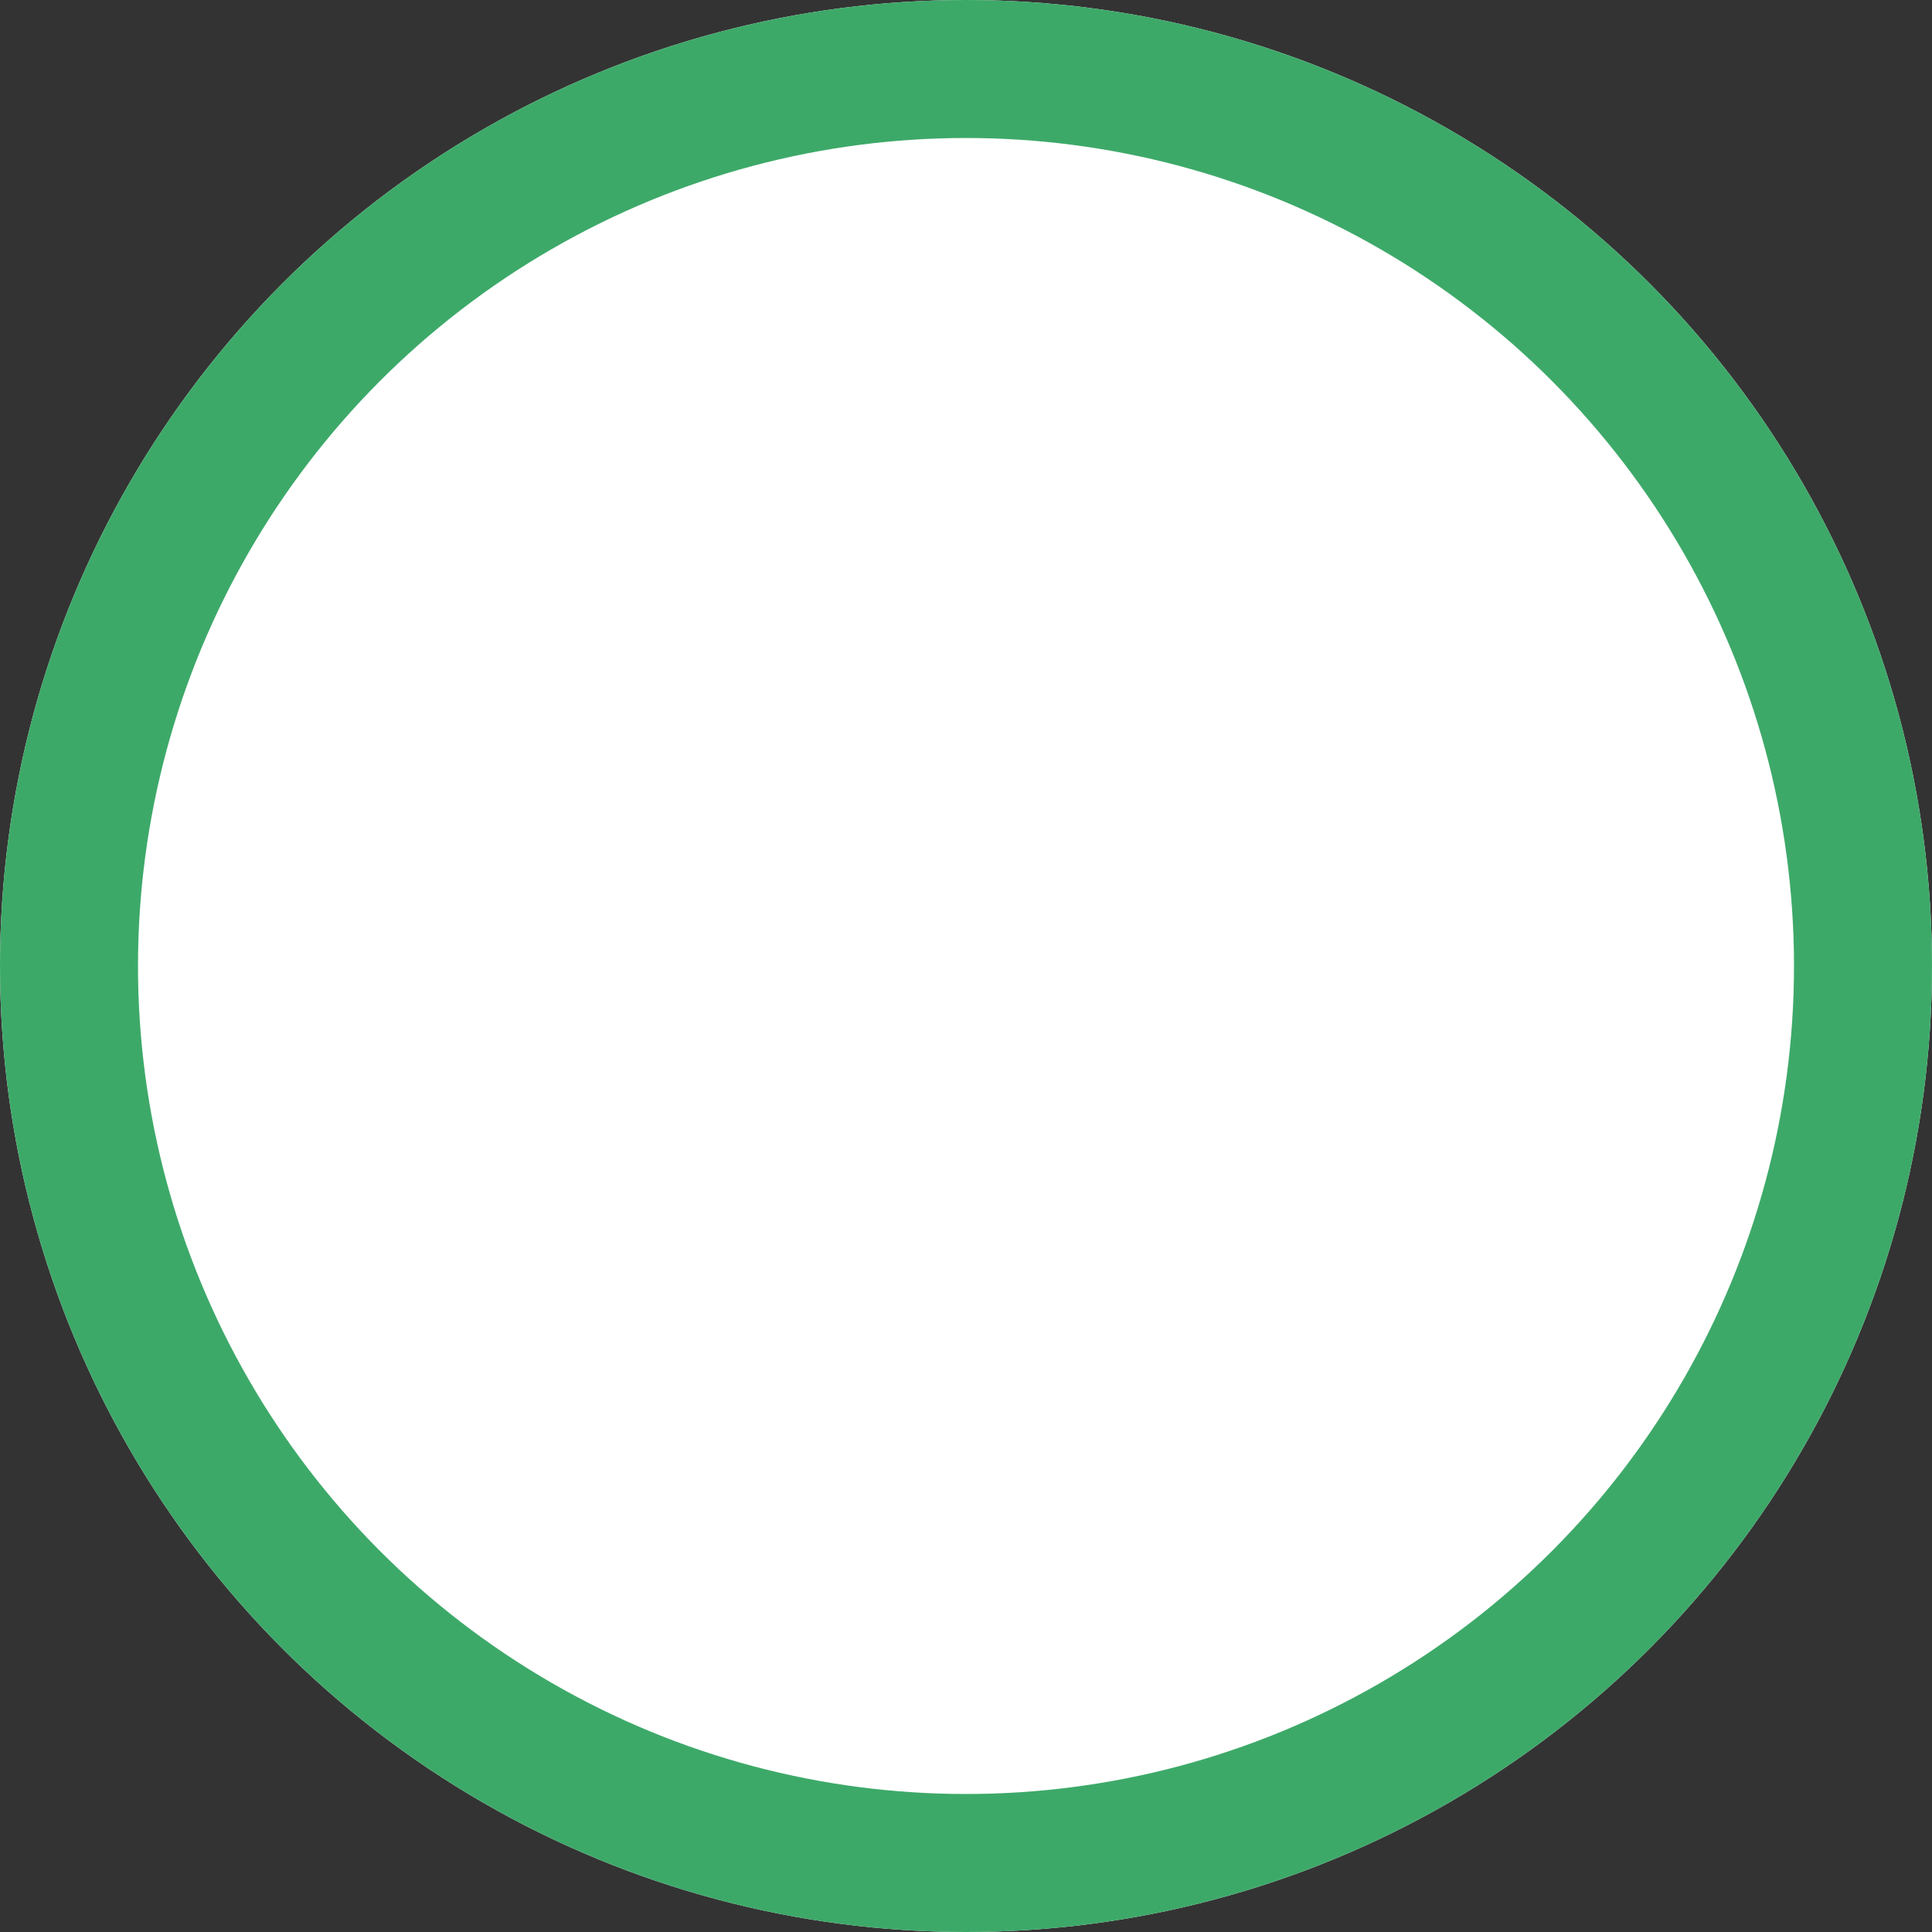 <svg xmlns="http://www.w3.org/2000/svg" width="42" height="42" viewBox="0 0 42 42">
  <rect x="0" y="0" width="42" height="42" fill="#333333" stroke="none"/>
  <g id="Ellipse_1" data-name="Ellipse 1" fill="#fff" stroke="#3da969" stroke-width="3">
    <circle cx="21" cy="21" r="21" stroke="none"/>
    <circle cx="21" cy="21" r="19.5" fill="none"/>
  </g>
</svg>
